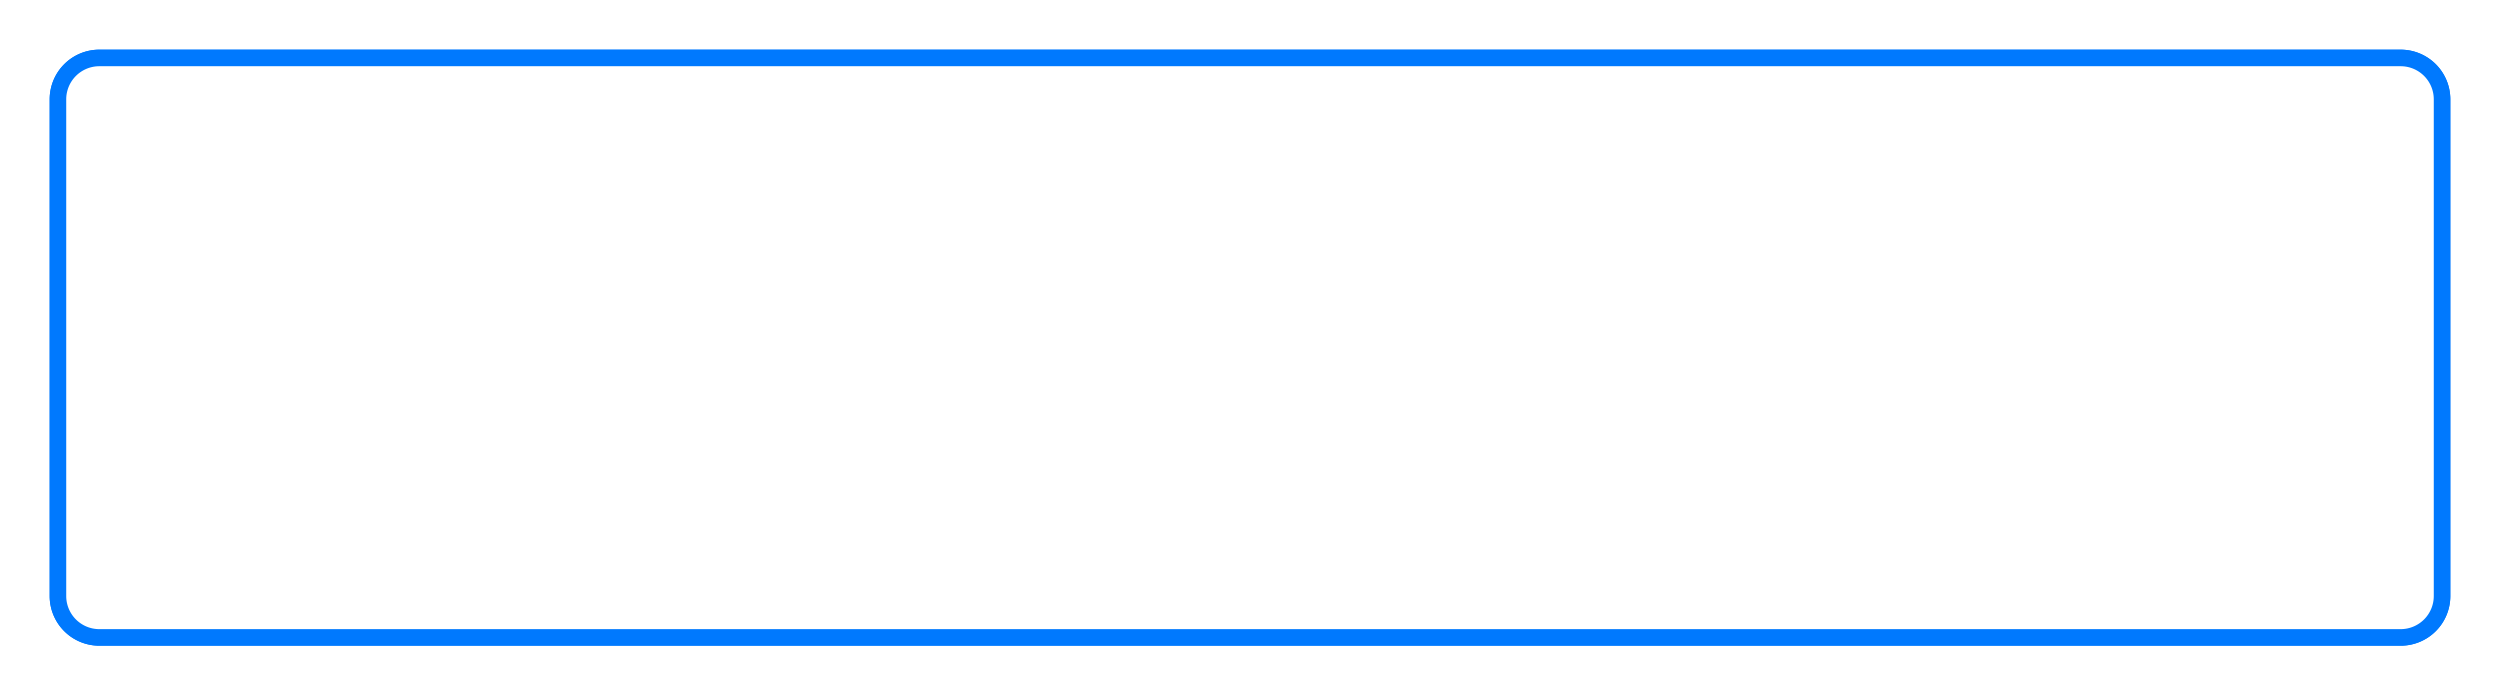 ﻿<?xml version="1.0" encoding="utf-8"?>
<svg version="1.1" xmlns:xlink="http://www.w3.org/1999/xlink" width="151px" height="42px" xmlns="http://www.w3.org/2000/svg">
  <defs>
    <filter x="40px" y="145px" width="151px" height="42px" filterUnits="userSpaceOnUse" id="filter105">
      <feOffset dx="0" dy="0" in="SourceAlpha" result="shadowOffsetInner" />
      <feGaussianBlur stdDeviation="1.5" in="shadowOffsetInner" result="shadowGaussian" />
      <feComposite in2="shadowGaussian" operator="atop" in="SourceAlpha" result="shadowComposite" />
      <feColorMatrix type="matrix" values="0 0 0 0 0  0 0 0 0 0.475  0 0 0 0 0.996  0 0 0 0.8 0  " in="shadowComposite" />
    </filter>
    <g id="widget106">
      <path d="M 43.5 151  A 2.5 2.5 0 0 1 46 148.5 L 185 148.5  A 2.5 2.5 0 0 1 187.5 151 L 187.5 181  A 2.5 2.5 0 0 1 185 183.5 L 46 183.5  A 2.5 2.5 0 0 1 43.5 181 L 43.5 151  Z " fill-rule="nonzero" fill="#ffffff" stroke="none" />
      <path d="M 43.5 151  A 2.5 2.5 0 0 1 46 148.5 L 185 148.5  A 2.5 2.5 0 0 1 187.5 151 L 187.5 181  A 2.5 2.5 0 0 1 185 183.5 L 46 183.5  A 2.5 2.5 0 0 1 43.5 181 L 43.5 151  Z " stroke-width="1" stroke="#0079fe" fill="none" />
    </g>
  </defs>
  <g transform="matrix(1 0 0 1 -40 -145 )">
    <use xlink:href="#widget106" filter="url(#filter105)" />
    <use xlink:href="#widget106" />
  </g>
</svg>